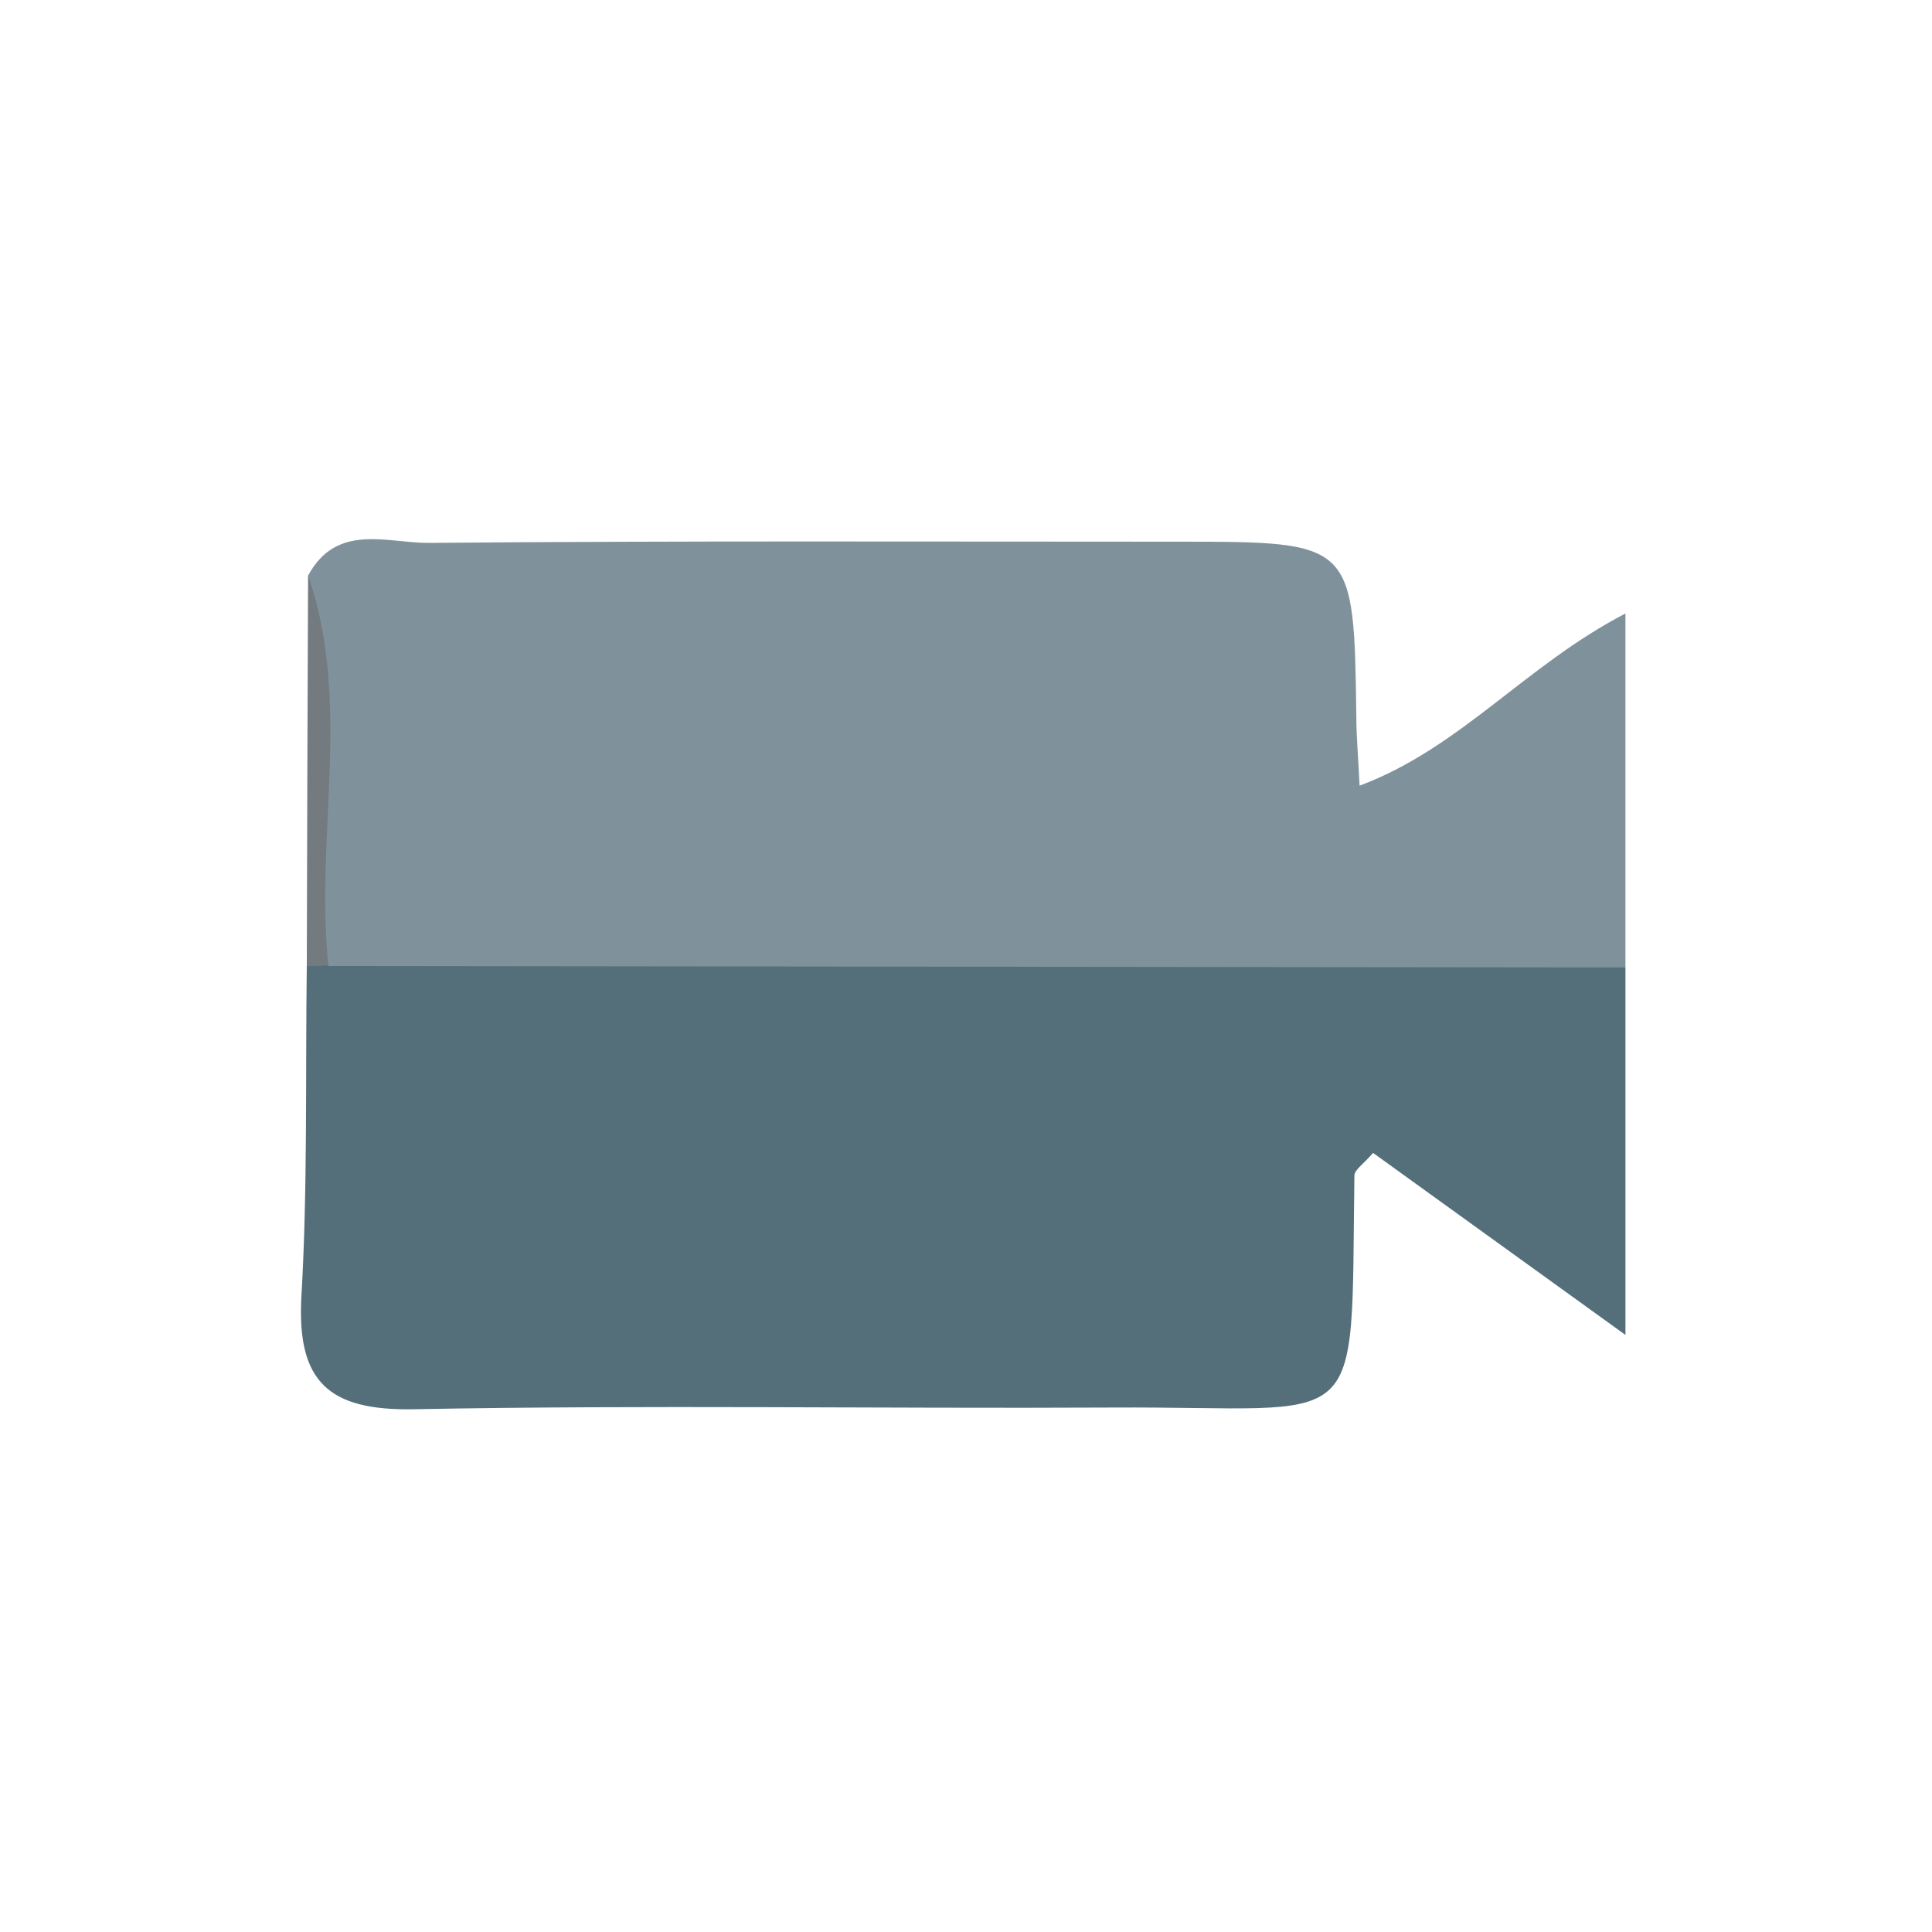 <svg width="24" height="24" viewBox="0 0 24 24" fill="none" xmlns="http://www.w3.org/2000/svg">
<path d="M20.192 12.018V16.583L17.057 14.322C16.938 14.46 16.828 14.53 16.825 14.6C16.779 17.912 17.002 17.466 13.815 17.485C10.925 17.5 8.034 17.451 5.147 17.506C4.083 17.527 3.686 17.167 3.744 16.107C3.823 14.75 3.793 13.381 3.811 12C3.956 11.869 4.124 11.765 4.306 11.694C6.561 11.346 8.828 11.575 11.093 11.536C13.461 11.496 15.829 11.517 18.197 11.536C18.896 11.529 19.639 11.462 20.192 12.018Z" fill="#556F7A"/>
<path d="M20.192 12.018L4.08 12C3.665 10.402 4.138 8.755 3.827 7.151C4.181 6.491 4.813 6.747 5.324 6.744C8.425 6.717 11.527 6.729 14.628 6.729C16.822 6.729 16.819 6.729 16.849 8.905C16.849 9.155 16.874 9.409 16.889 9.76C18.139 9.293 18.948 8.266 20.192 7.621V12.018Z" fill="#7F929B"/>
<path d="M3.827 7.145C4.377 8.737 3.909 10.383 4.08 11.994L3.811 12C3.815 10.387 3.82 8.768 3.827 7.145Z" fill="#747B80"/>
</svg>
